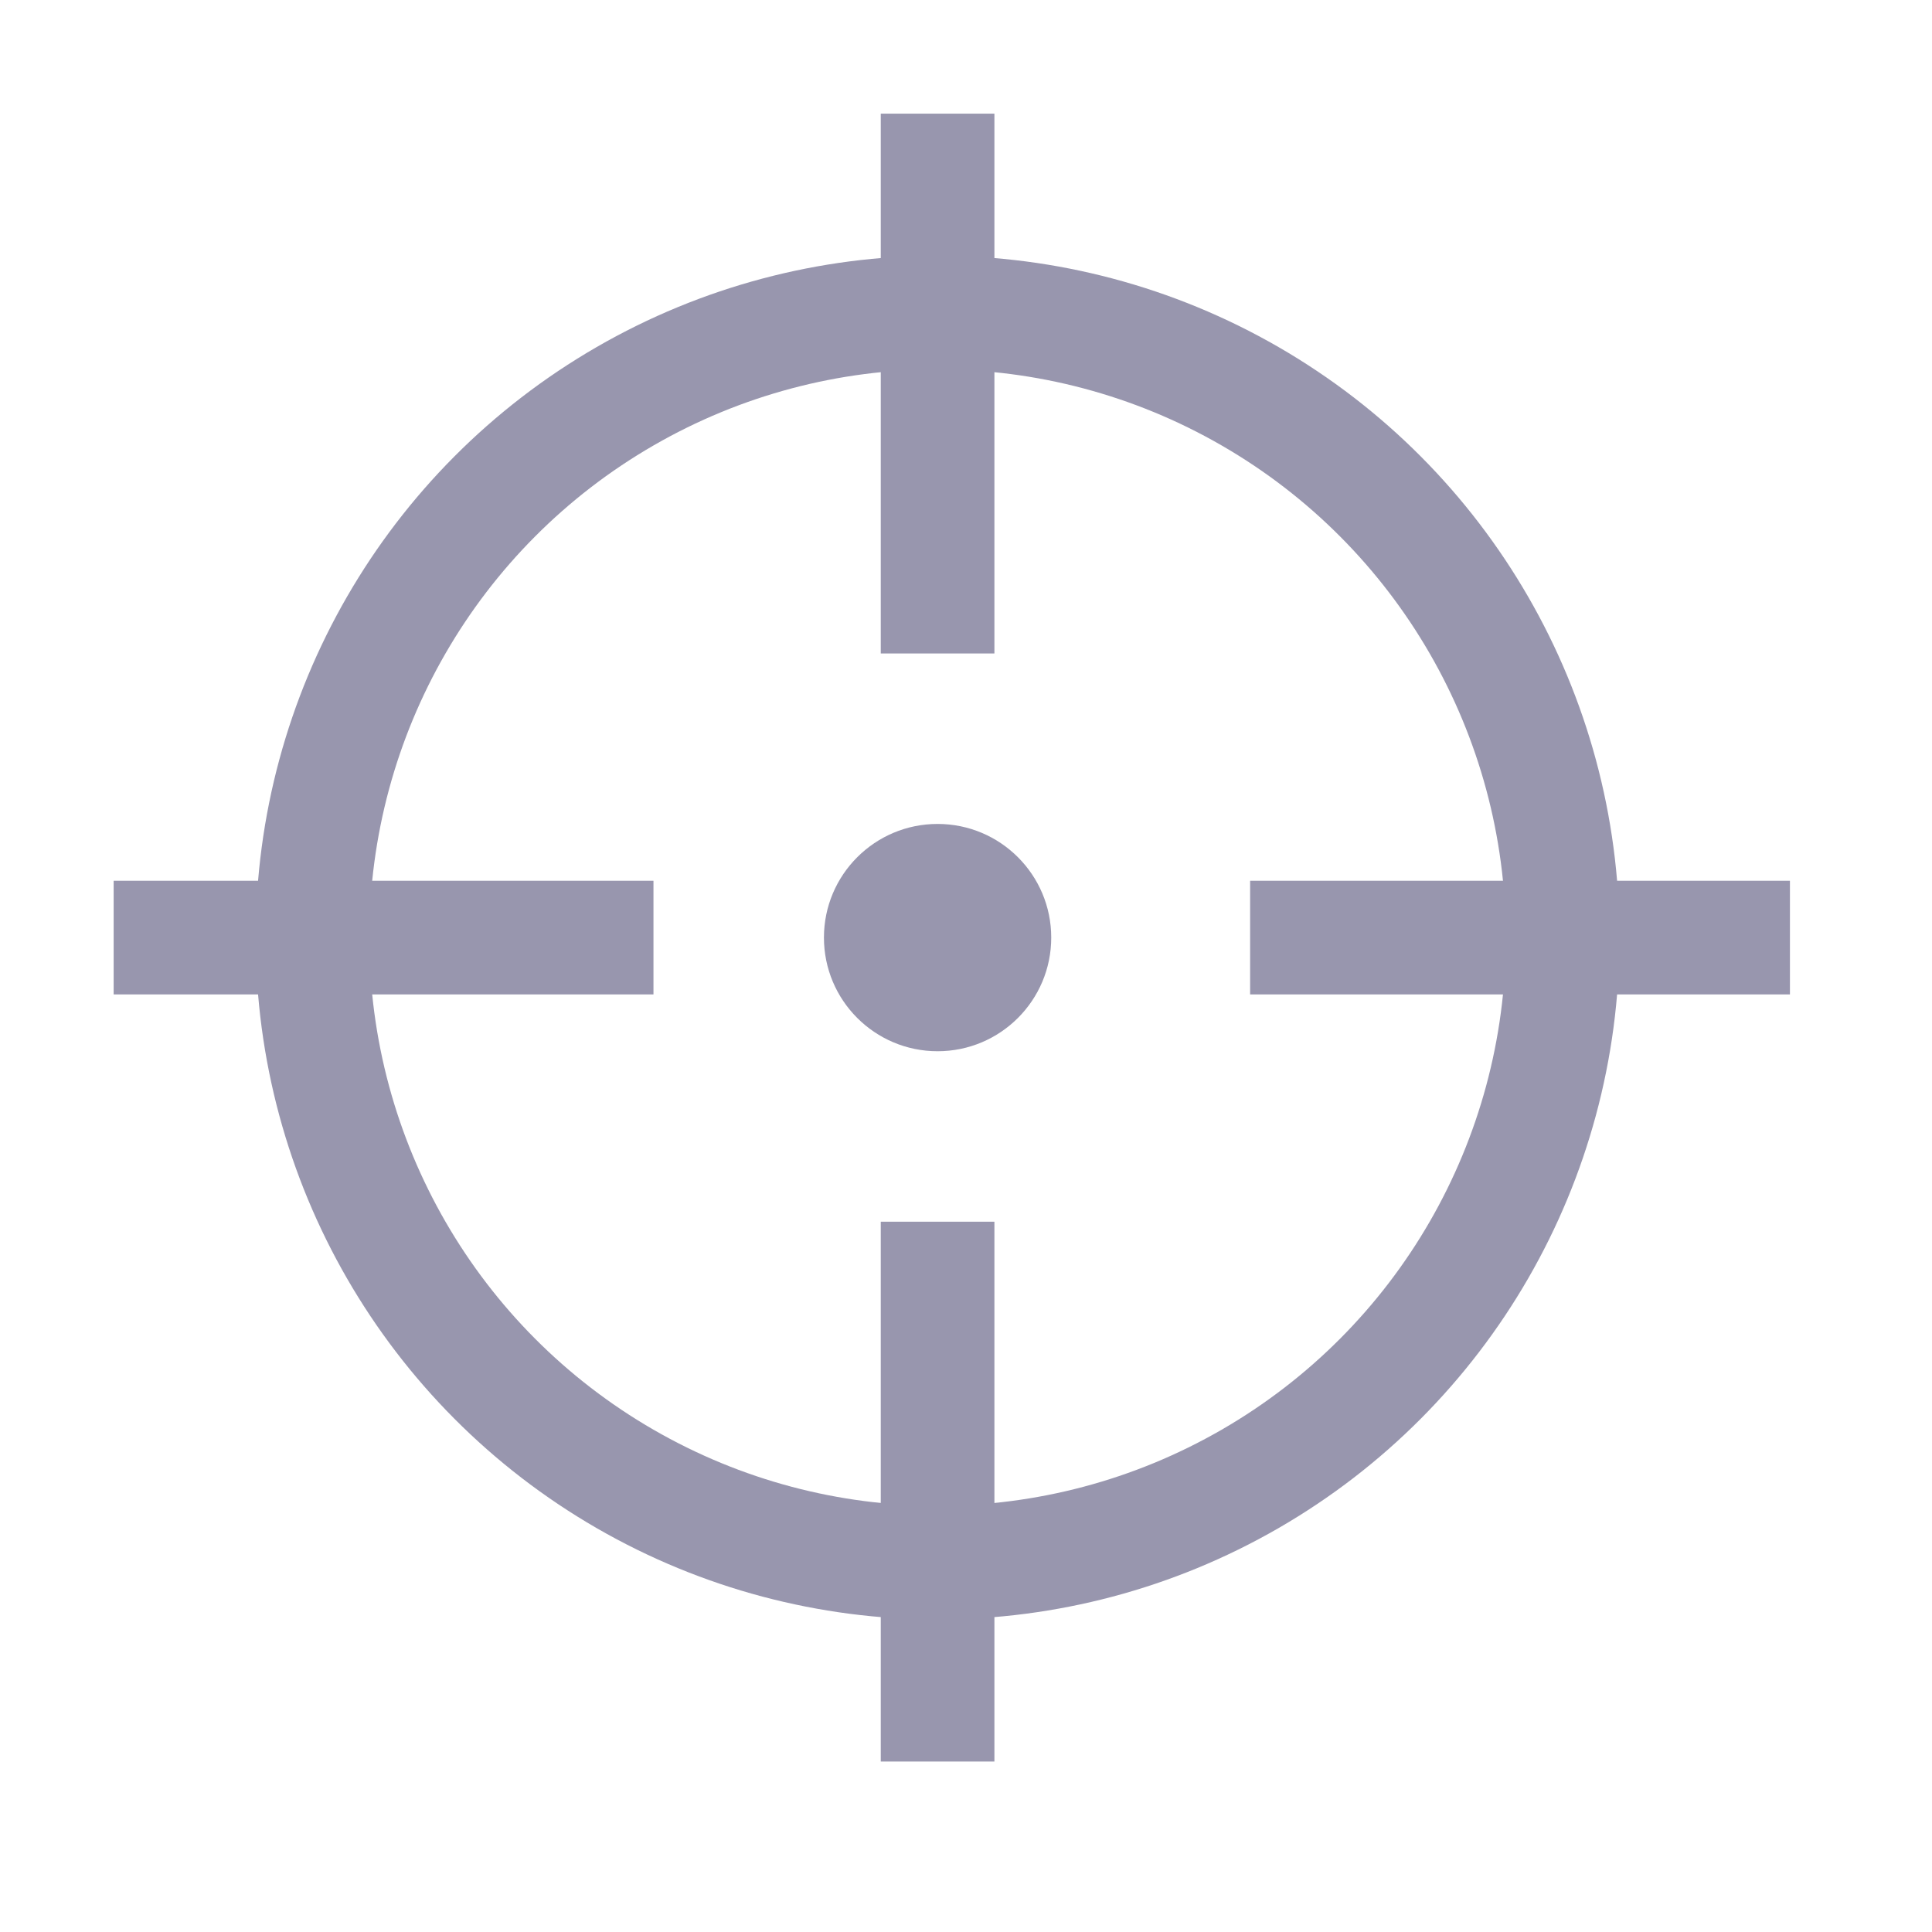 <svg width="34" height="34" viewBox="0 0 34 34" fill="none" xmlns="http://www.w3.org/2000/svg">
<circle cx="16.5" cy="16.5" r="11" stroke="#9896AE" stroke-width="2"/>
<circle cx="16.5" cy="16.5" r="2" fill="#9896AE"/>
<path d="M16.5 11.5V2" stroke="#9896AE" stroke-width="2"/>
<path d="M16.5 31V21.5" stroke="#9896AE" stroke-width="2"/>
<path d="M22 16.5L31.5 16.5" stroke="#9896AE" stroke-width="2"/>
<path d="M2 16.5L11.5 16.5" stroke="#9896AE" stroke-width="2"/>
</svg>
